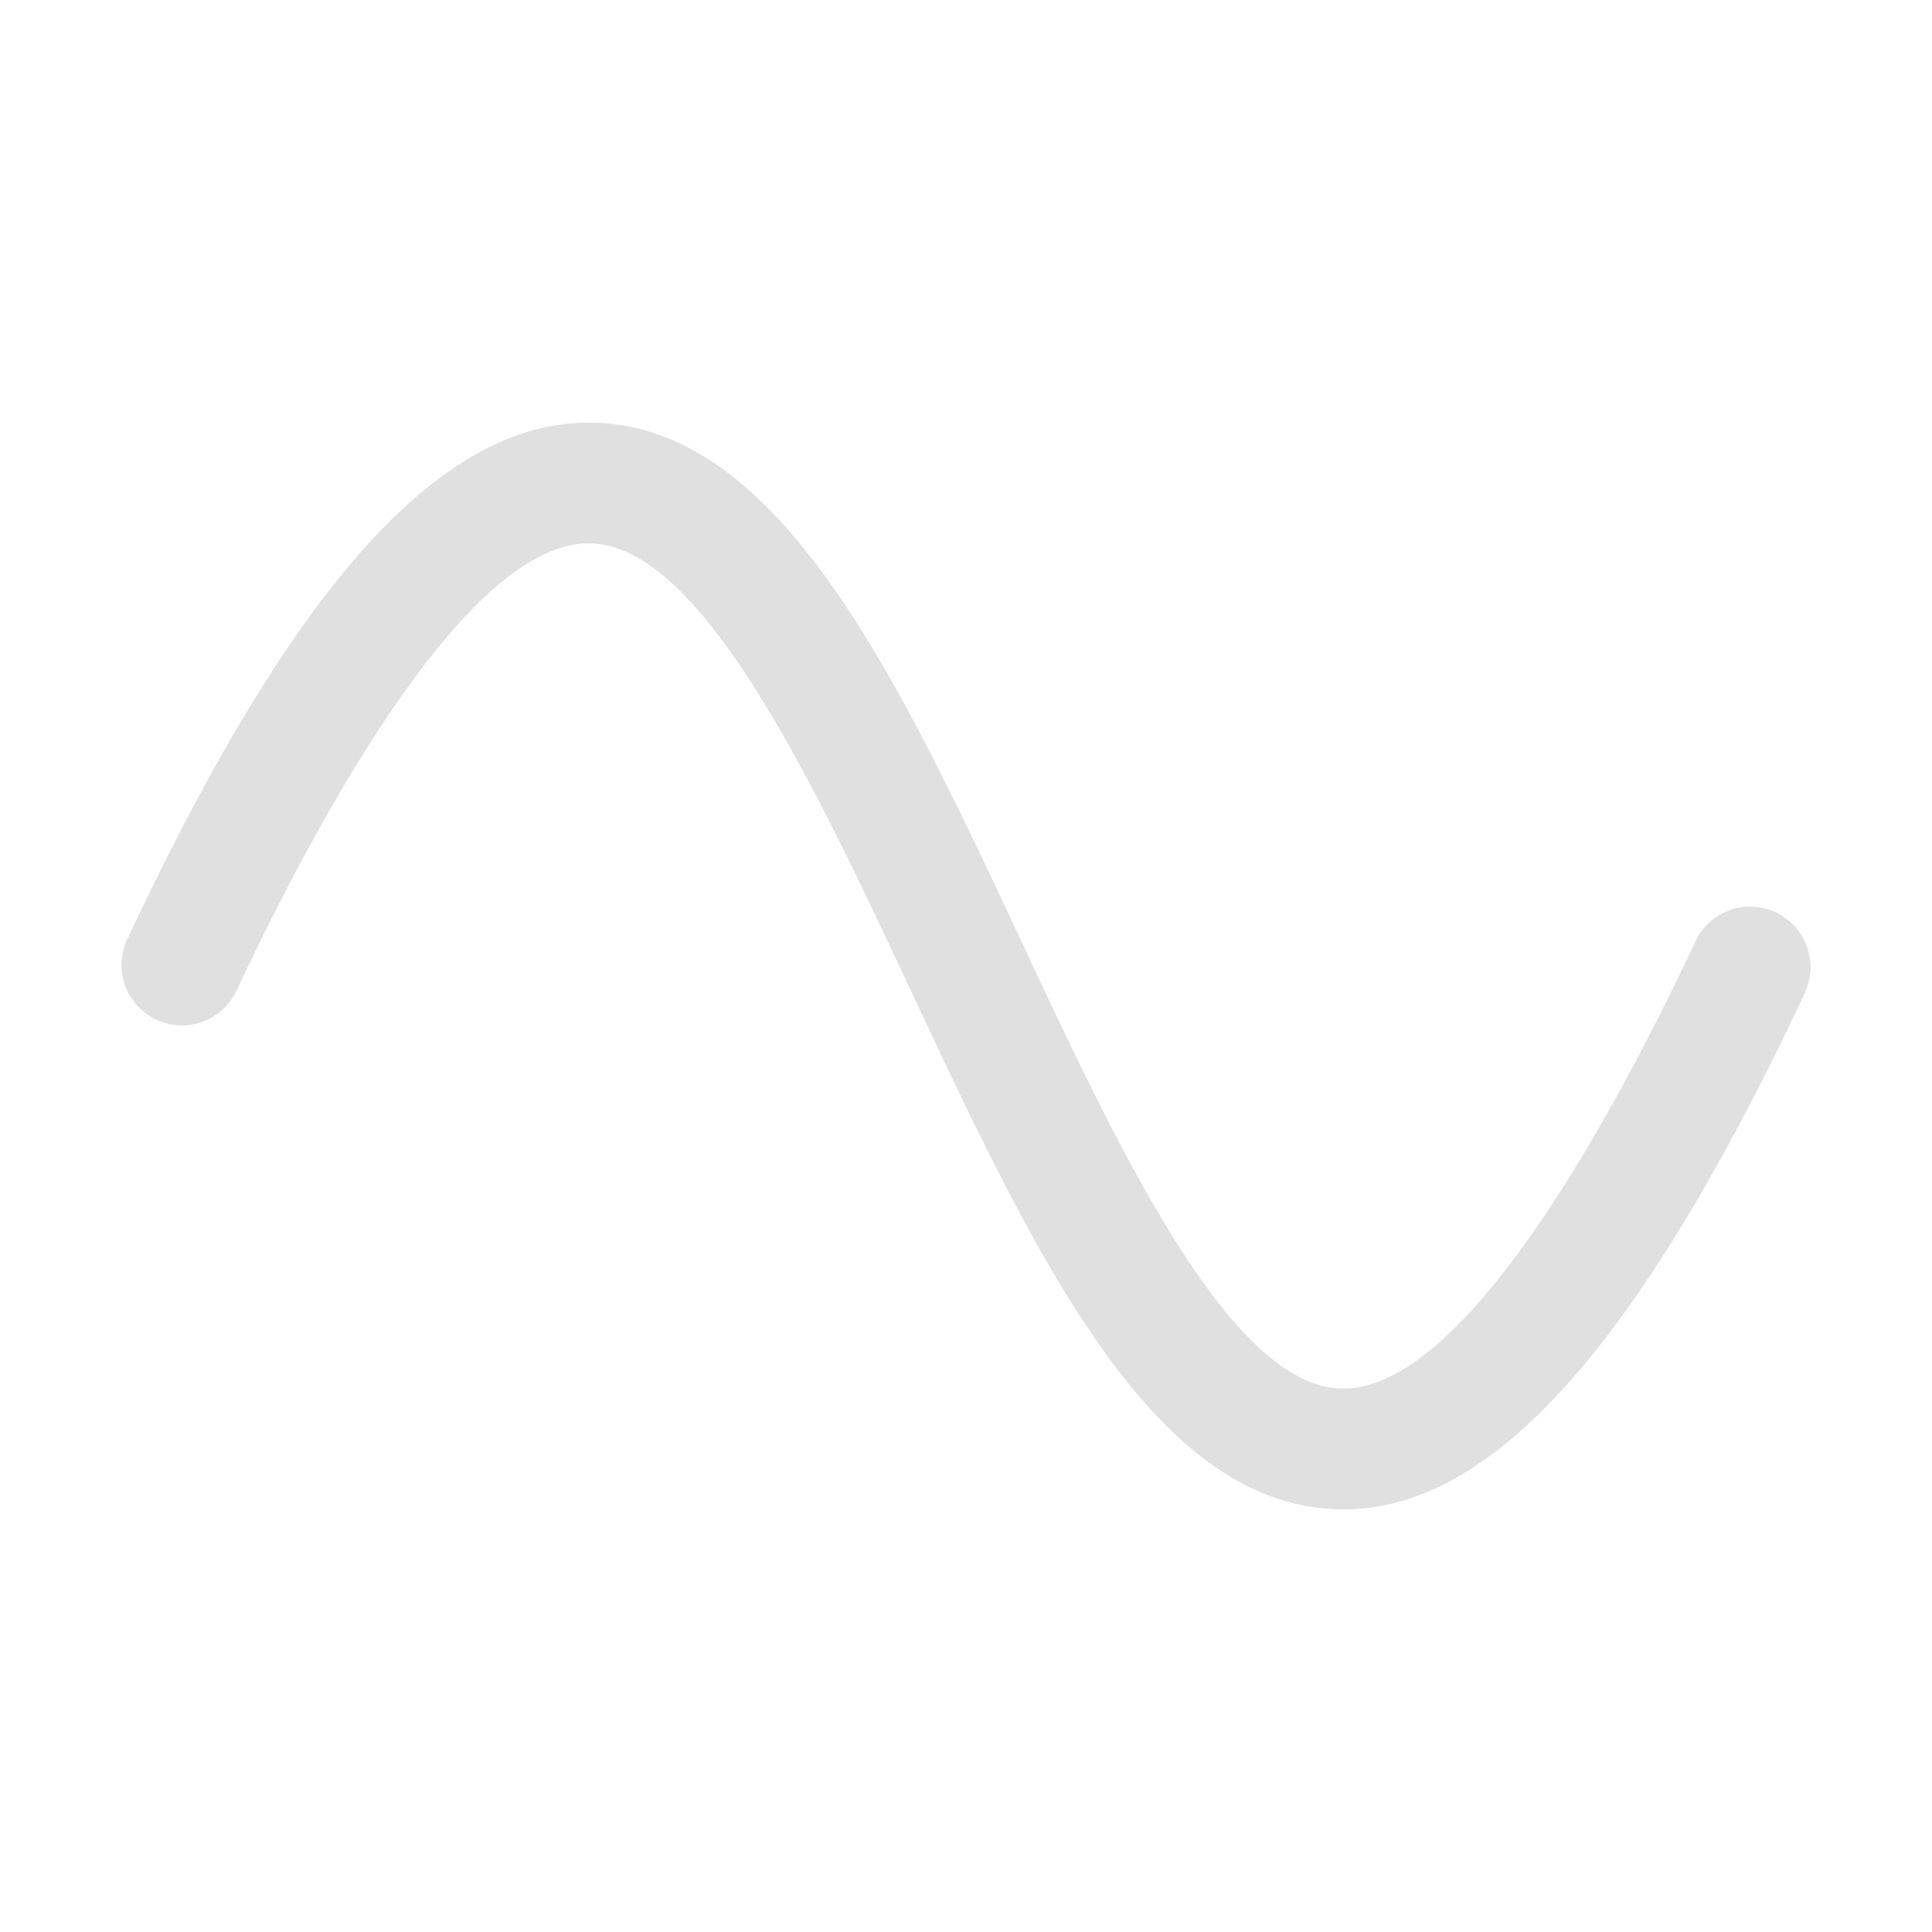 <svg xmlns="http://www.w3.org/2000/svg" width="512" height="512" viewBox="0 0 256 256"><path fill="#e0e0e0" d="M239.24 131.4c-22 46.8-41.4 68.6-61.2 68.6c-25.1 0-40.73-33.32-57.28-68.6C107.7 103.56 92.9 72 78 72c-16.4 0-36.31 37.21-46.72 59.4a8 8 0 0 1-14.48-6.8C38.71 77.8 58.16 56 78 56c25.1 0 40.73 33.32 57.28 68.6C148.3 152.44 163.1 184 178 184c16.4 0 36.31-37.21 46.72-59.4a8 8 0 0 1 14.48 6.8Z"/></svg>